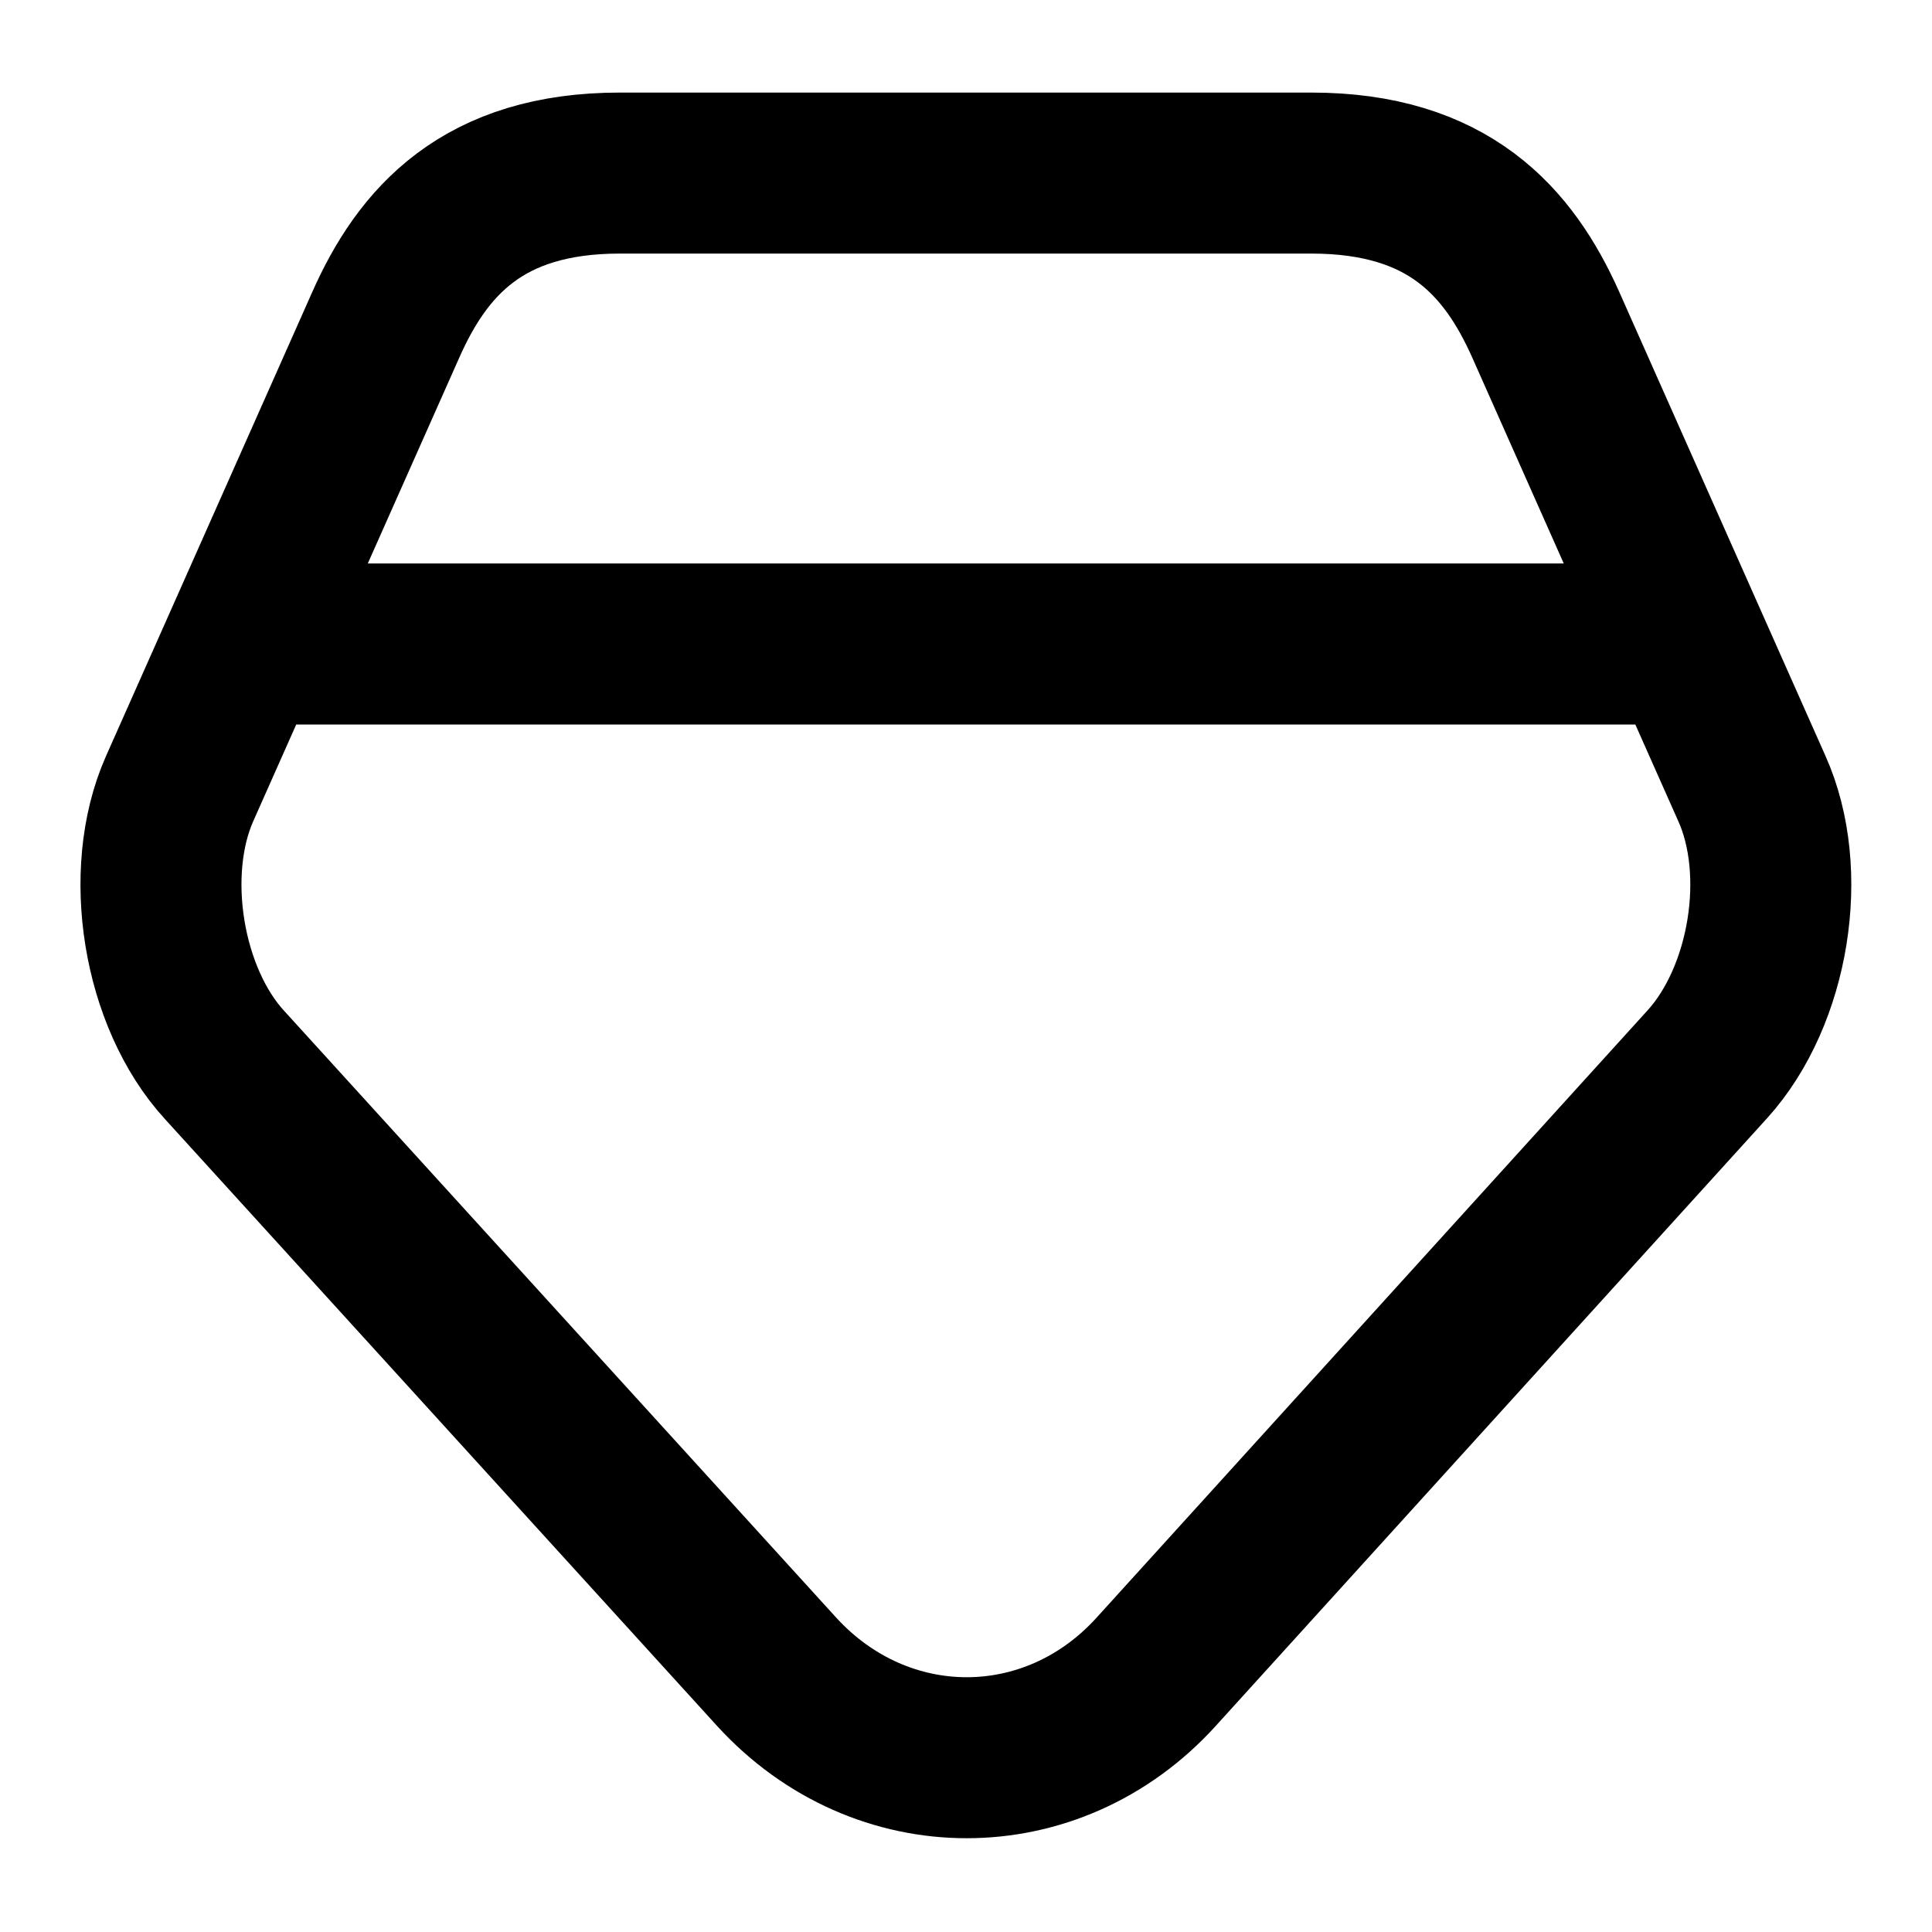 <svg xmlns="http://www.w3.org/2000/svg" fill="none" viewBox="0 0 24 24" stroke-width="2" stroke-linecap="round" stroke-linejoin="round" stroke="currentColor" aria-hidden="true">
  <path stroke-linecap="round" stroke-linejoin="round" d="M16.29 2.15H7.7C6 2.15 5.25 3 4.79 4.04L2.23 9.8c-.46 1.04-.21 2.59.56 3.43l6.86 7.54c1.3 1.42 3.42 1.42 4.71 0l6.85-7.55c.77-.85 1.02-2.39.55-3.43L19.2 4.03c-.46-1.03-1.21-1.88-2.91-1.88M3.5 8h17"/>
</svg>

